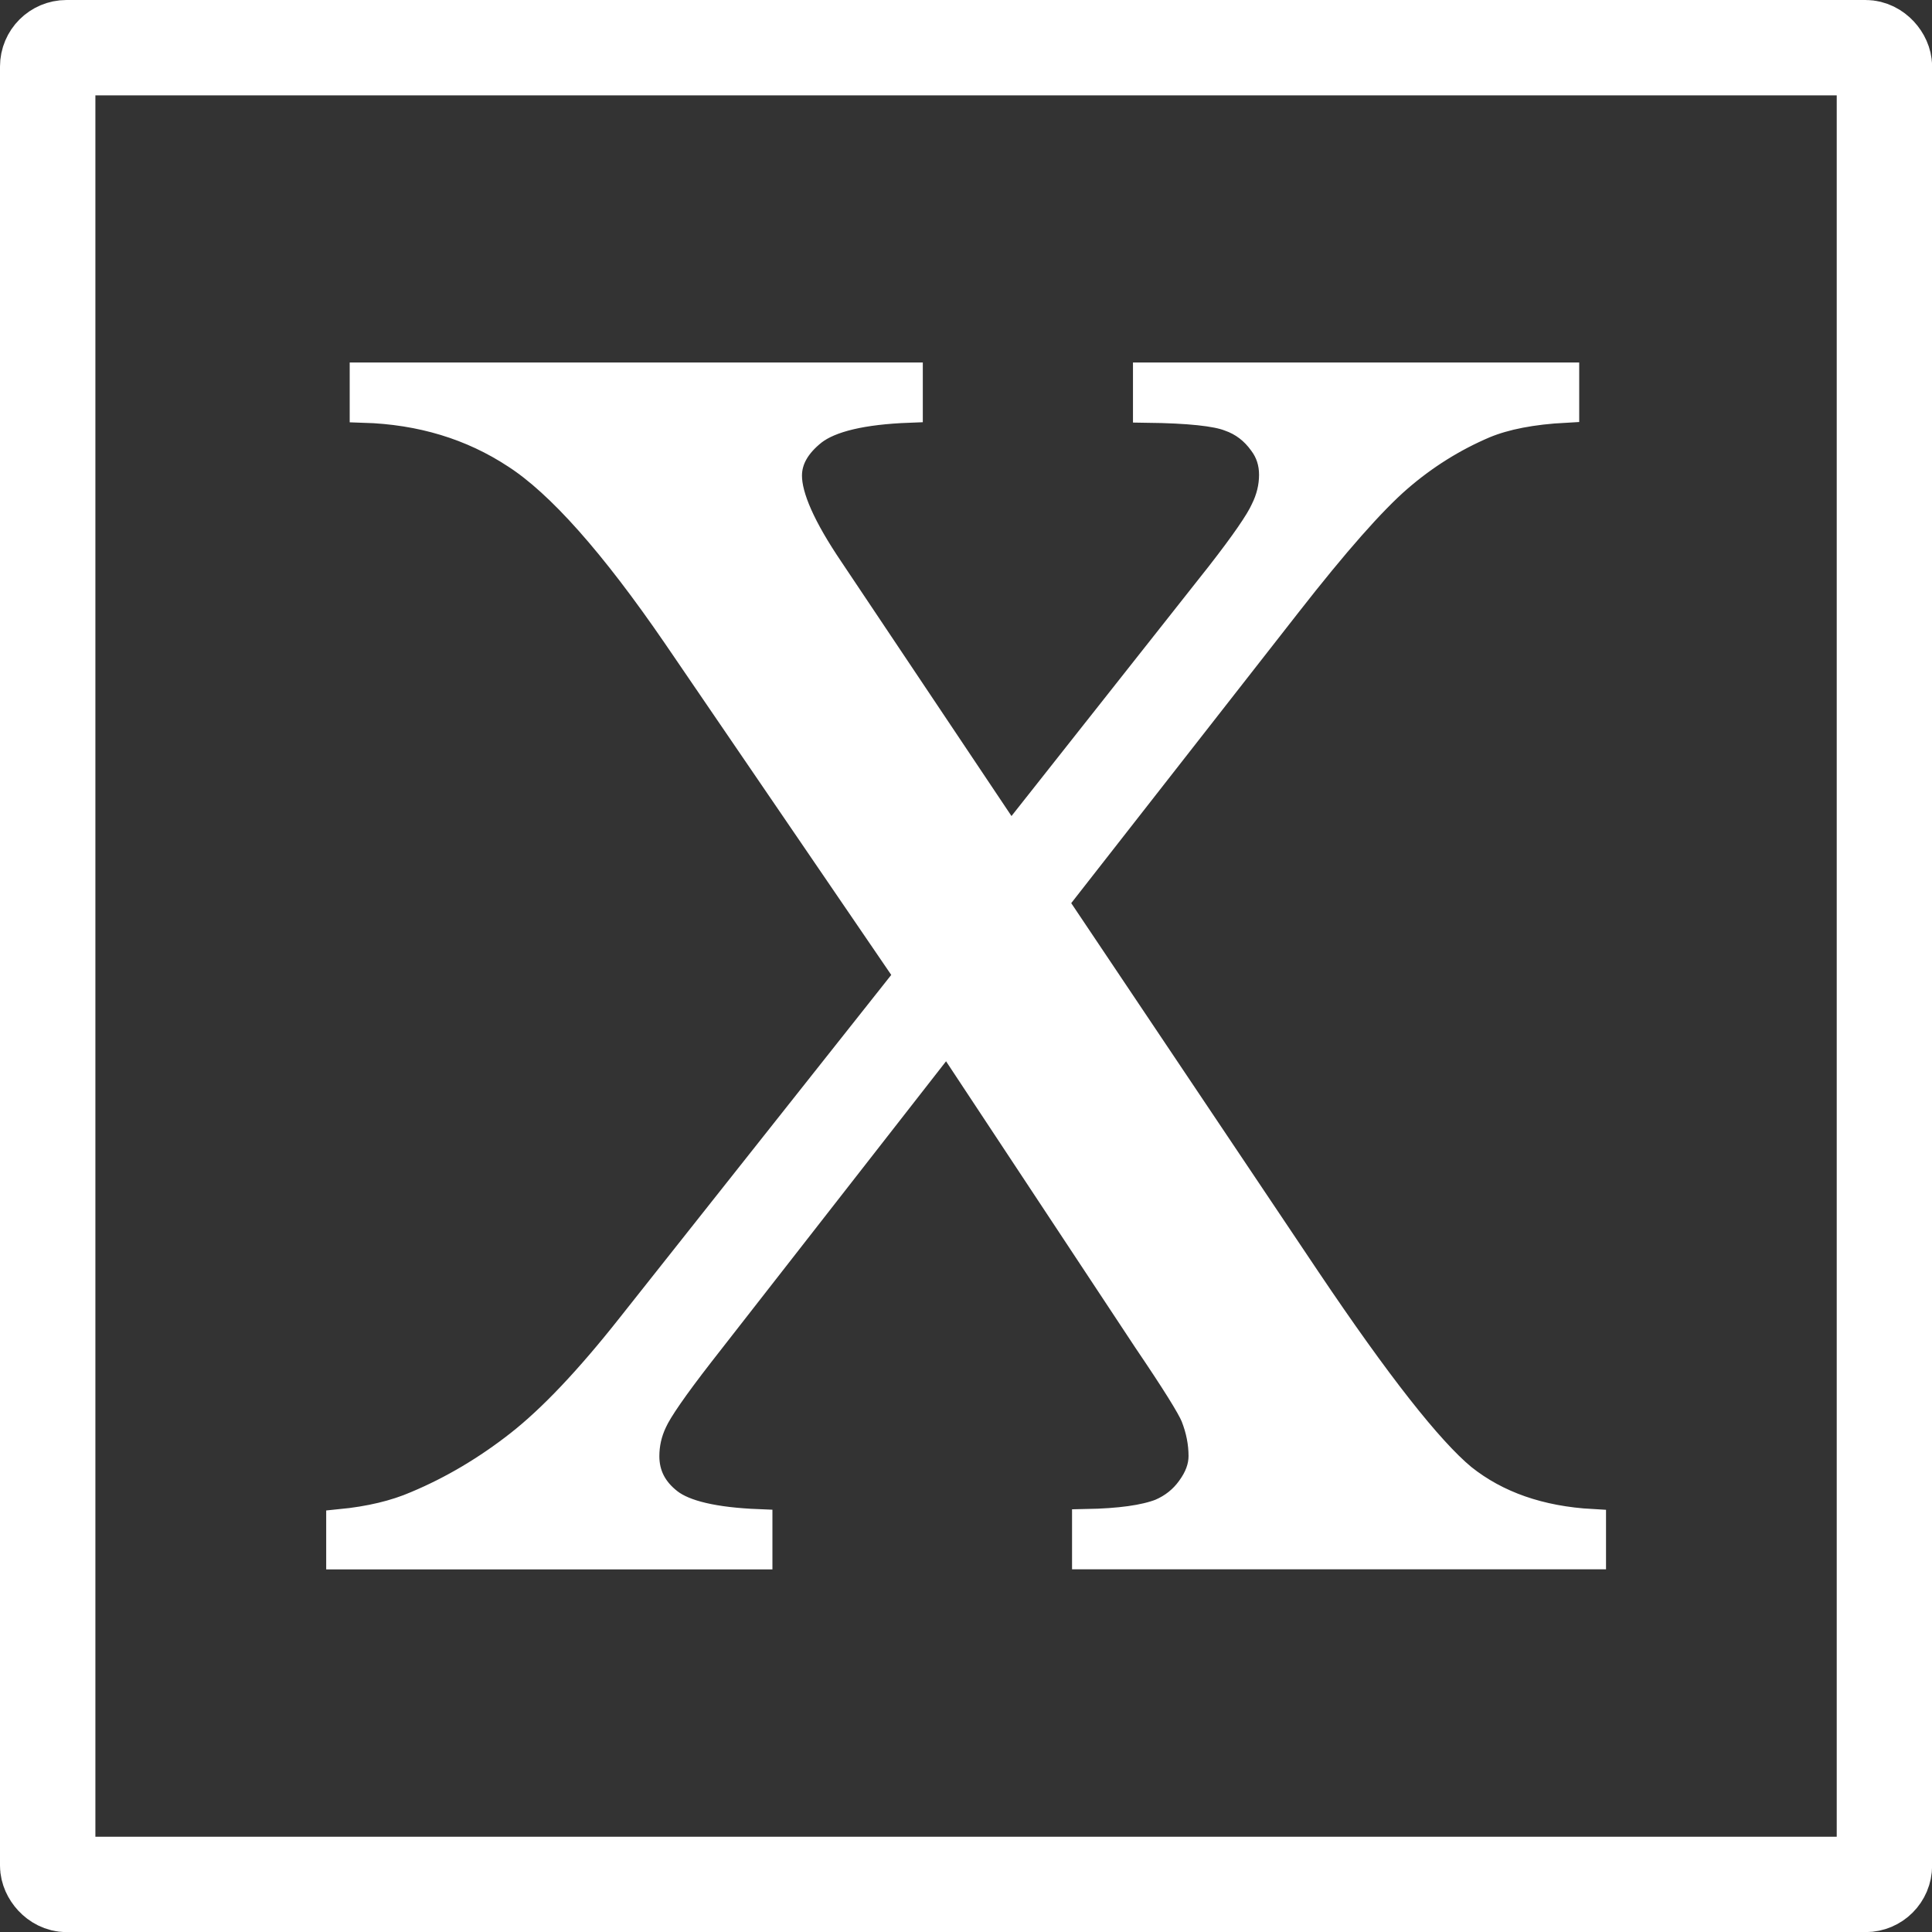 <?xml version="1.0" encoding="UTF-8" standalone="no"?>
<!-- Created with Inkscape (http://www.inkscape.org/) -->

<svg
   width="16.933mm"
   height="16.933mm"
   viewBox="0 0 16.933 16.933"
   version="1.1"
   id="svg1"
   inkscape:version="1.3.2 (091e20e, 2023-11-25, custom)"
   sodipodi:docname="MobileExample.svg"
   xmlns:inkscape="http://www.inkscape.org/namespaces/inkscape"
   xmlns:sodipodi="http://sodipodi.sourceforge.net/DTD/sodipodi-0.dtd"
   xmlns="http://www.w3.org/2000/svg"
   xmlns:svg="http://www.w3.org/2000/svg">
  <rect x="0" y="0" width="16.933" height="16.933" fill="#333333" stroke="none"/>
  <sodipodi:namedview
     id="namedview1"
     pagecolor="#ffffff"
     bordercolor="#000000"
     borderopacity="0.25"
     inkscape:showpageshadow="2"
     inkscape:pageopacity="0.0"
     inkscape:pagecheckerboard="0"
     inkscape:deskcolor="#d1d1d1"
     inkscape:document-units="mm"
     inkscape:zoom="2.0283687"
     inkscape:cx="446.91085"
     inkscape:cy="-186.60315"
     inkscape:window-width="1920"
     inkscape:window-height="1001"
     inkscape:window-x="-7"
     inkscape:window-y="-7"
     inkscape:window-maximized="1"
     inkscape:current-layer="layer1" />
  <defs
     id="defs1" />
  <g
     inkscape:label="Layer 1"
     inkscape:groupmode="layer"
     id="layer1"
     transform="translate(-143.065,57.517)">
    <rect
       style="fill:#000000;fill-opacity:0;stroke:#ffffff;stroke-width:0.836;stroke-linecap:round;stroke-dasharray:none;stroke-opacity:1"
       id="rect16"
       width="16.098"
       height="16.098"
       x="143.483"
       y="-57.099"
       ry="0.165"
       inkscape:export-filename="UI\X.svg"
       inkscape:export-xdpi="96"
       inkscape:export-ydpi="96" />
    <path
       d="m 152.302,-49.607 2.217,3.306 q 0.922,1.371 1.364,1.737 0.449,0.358 1.135,0.396 v 0.282 h -4.434 v -0.282 q 0.442,-0.008 0.655,-0.091 0.16,-0.069 0.259,-0.206 0.107,-0.145 0.107,-0.29 0,-0.175 -0.069,-0.35 -0.053,-0.13 -0.419,-0.67 l -1.752,-2.651 -2.164,2.773 q -0.343,0.442 -0.411,0.594 -0.069,0.145 -0.069,0.305 0,0.244 0.206,0.404 0.206,0.16 0.785,0.183 v 0.282 h -3.665 v -0.282 q 0.389,-0.038 0.67,-0.16 0.472,-0.198 0.899,-0.533 0.427,-0.335 0.975,-1.029 l 2.438,-3.078 -2.034,-2.979 q -0.83,-1.211 -1.409,-1.585 -0.579,-0.381 -1.333,-0.404 v -0.282 h 4.777 v 0.282 q -0.609,0.023 -0.838,0.198 -0.221,0.175 -0.221,0.389 0,0.282 0.366,0.823 l 1.585,2.369 1.836,-2.324 q 0.32,-0.411 0.389,-0.564 0.076,-0.152 0.076,-0.312 0,-0.16 -0.091,-0.282 -0.114,-0.16 -0.29,-0.221 -0.175,-0.069 -0.724,-0.076 v -0.282 h 3.665 v 0.282 q -0.434,0.023 -0.709,0.137 -0.411,0.175 -0.754,0.472 -0.343,0.297 -0.968,1.097 z"
       id="text17"
       style="font-size:15.603px;font-family:'Times New Roman';-inkscape-font-specification:'Times New Roman, ';fill:#ffffff;stroke:#ffffff;stroke-width:0.246;stroke-linecap:round"
       aria-label="X" />
  </g>
</svg>
